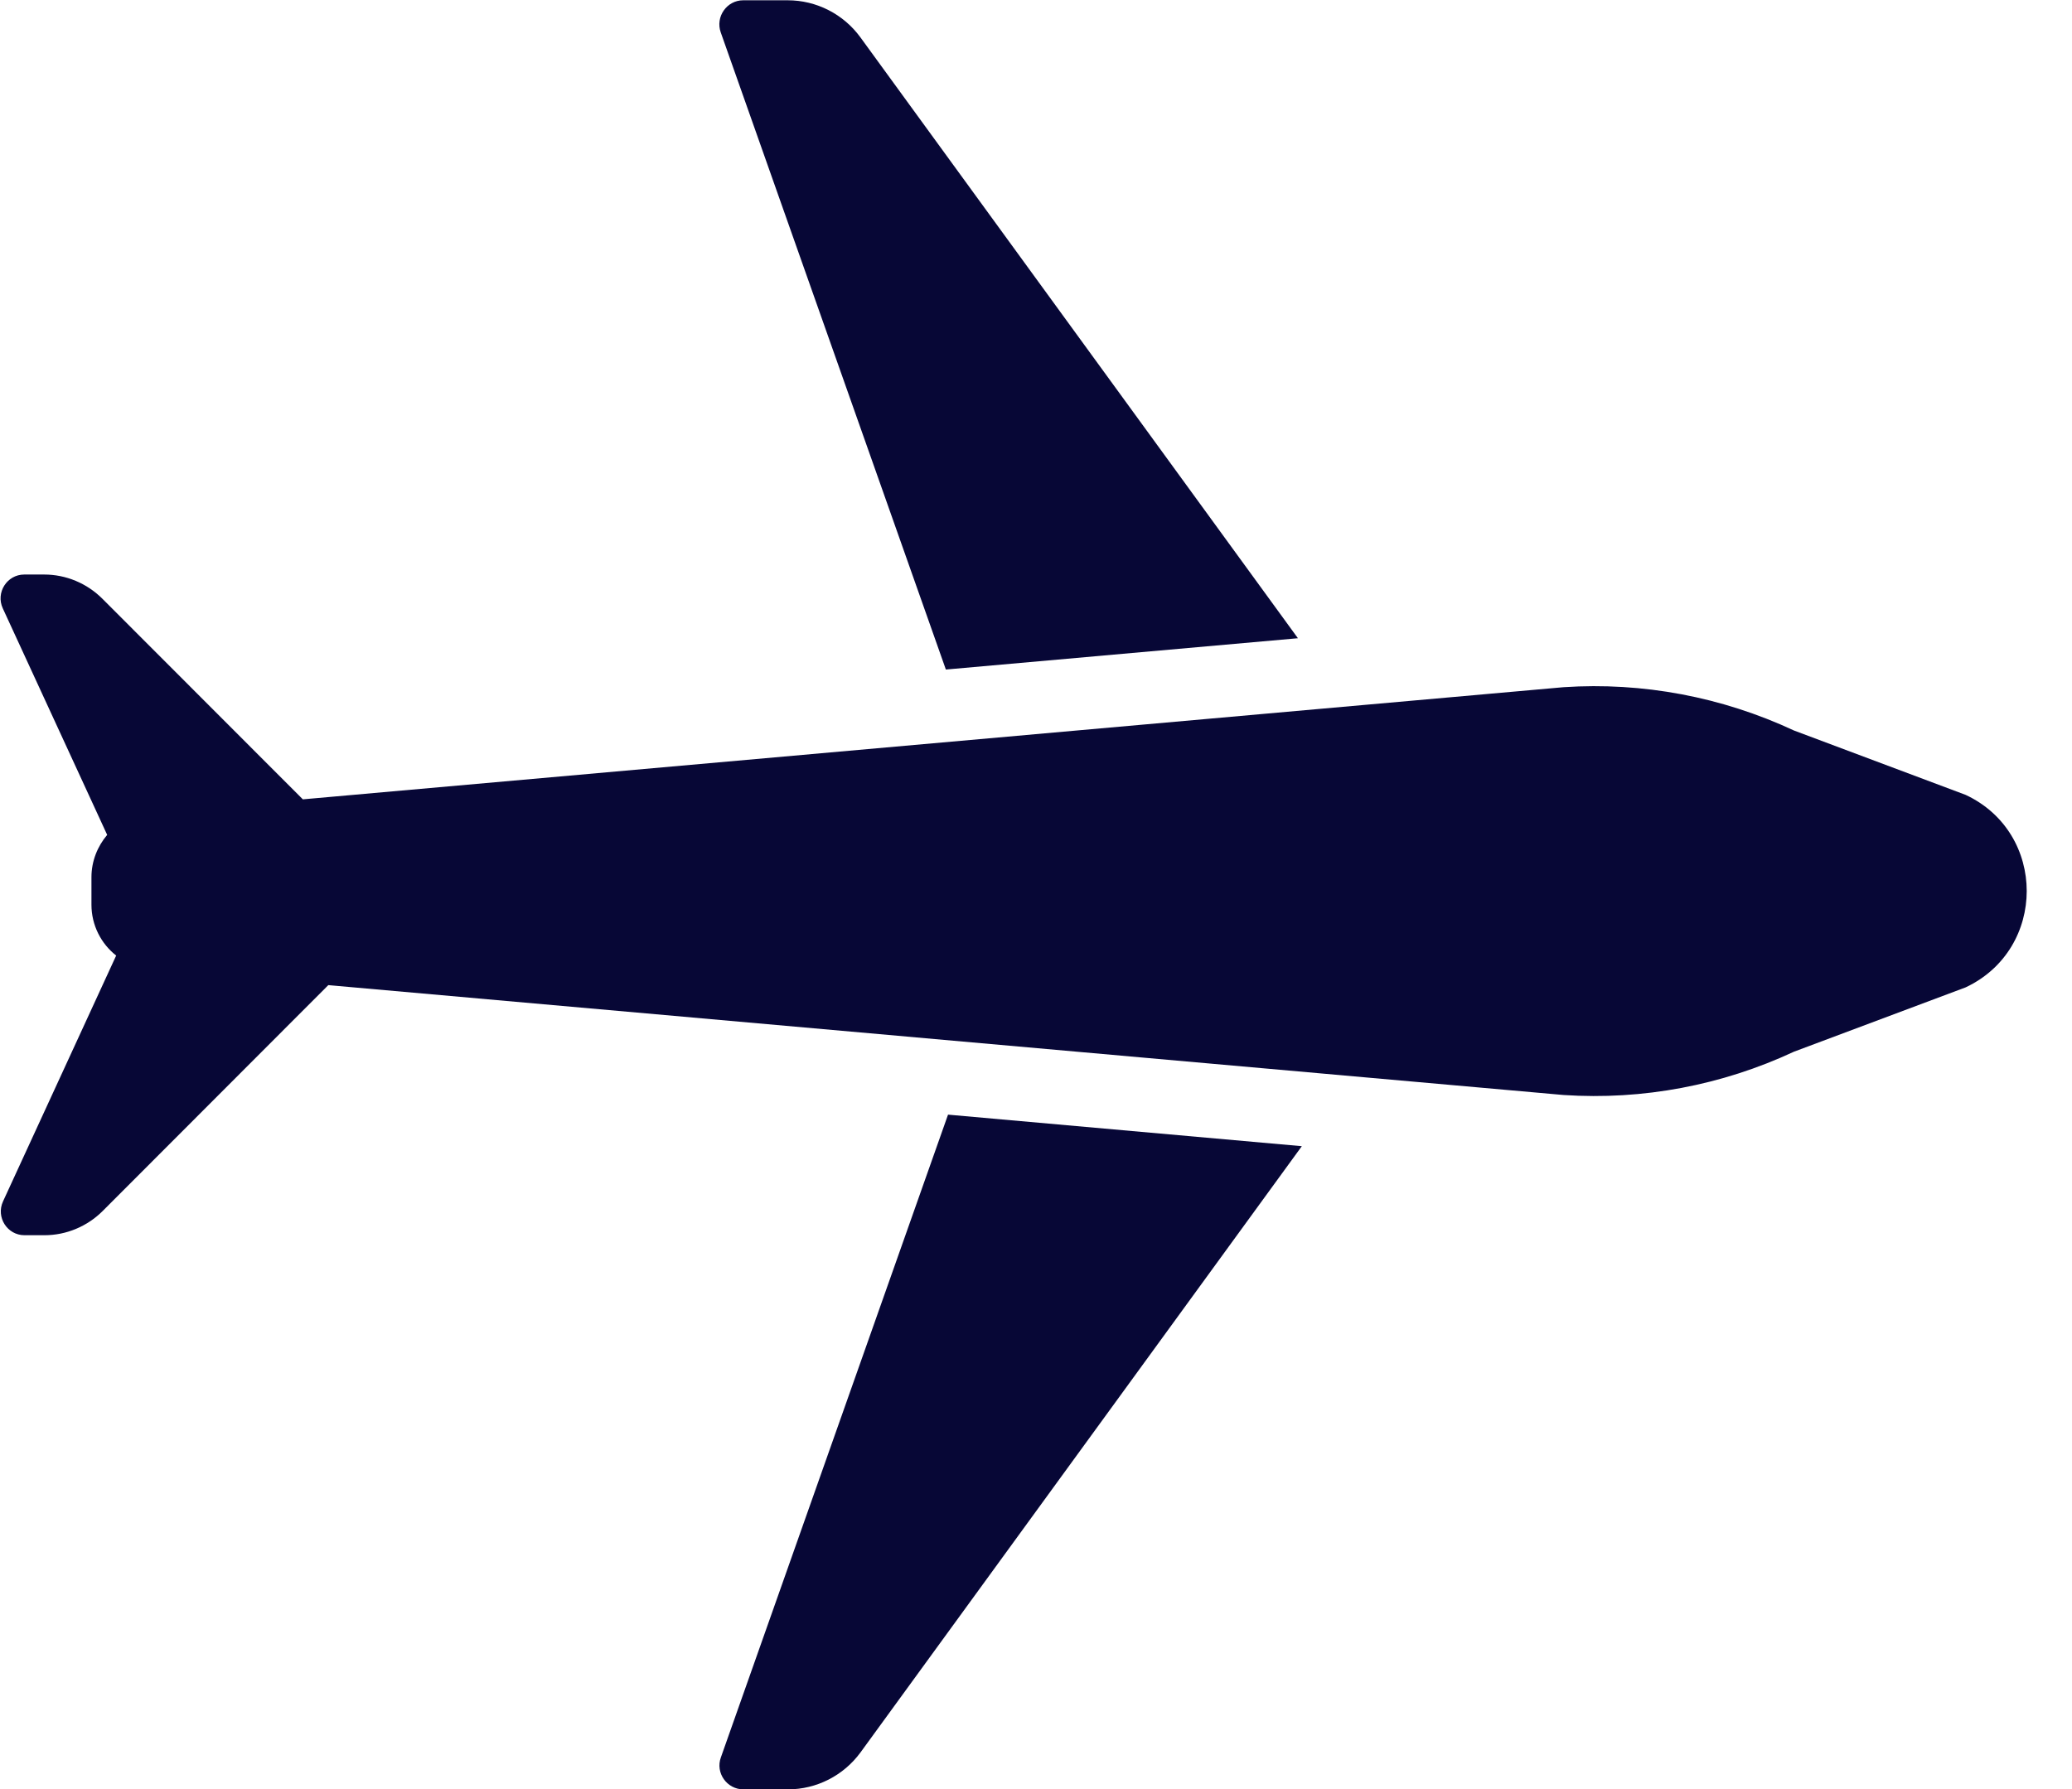 <svg width="44" height="38" viewBox="0 0 44 38" fill="none" xmlns="http://www.w3.org/2000/svg">
<path d="M6.431 16.978L33.204 14.596C34.886 14.484 36.568 14.803 38.096 15.516L41.741 16.883C43.471 17.691 43.471 20.158 41.741 20.972L38.096 22.338C36.568 23.051 34.886 23.37 33.204 23.258L6.972 20.924L2.181 25.721C1.852 26.05 1.406 26.236 0.945 26.236H0.52C0.154 26.236 -0.09 25.854 0.064 25.518L2.467 20.296C2.149 20.047 1.942 19.653 1.942 19.217V18.924V18.632C1.942 18.292 2.069 17.978 2.276 17.733L0.059 12.921C-0.095 12.586 0.149 12.203 0.515 12.203H0.939C1.401 12.203 1.847 12.389 2.176 12.719L6.431 16.978Z" fill="#070736"/>
<path d="M27.645 24.345L18.275 37.219C17.914 37.713 17.341 38.006 16.731 38.006H15.786C15.436 38.006 15.187 37.655 15.309 37.325L20.132 23.675L27.645 24.345Z" fill="#070736"/>
<path d="M18.271 0.793L27.562 13.556L20.086 14.221L15.305 0.687C15.189 0.357 15.433 0.006 15.783 0.006H16.727C17.337 0.006 17.911 0.299 18.271 0.793Z" fill="#070736"/>
</svg>
